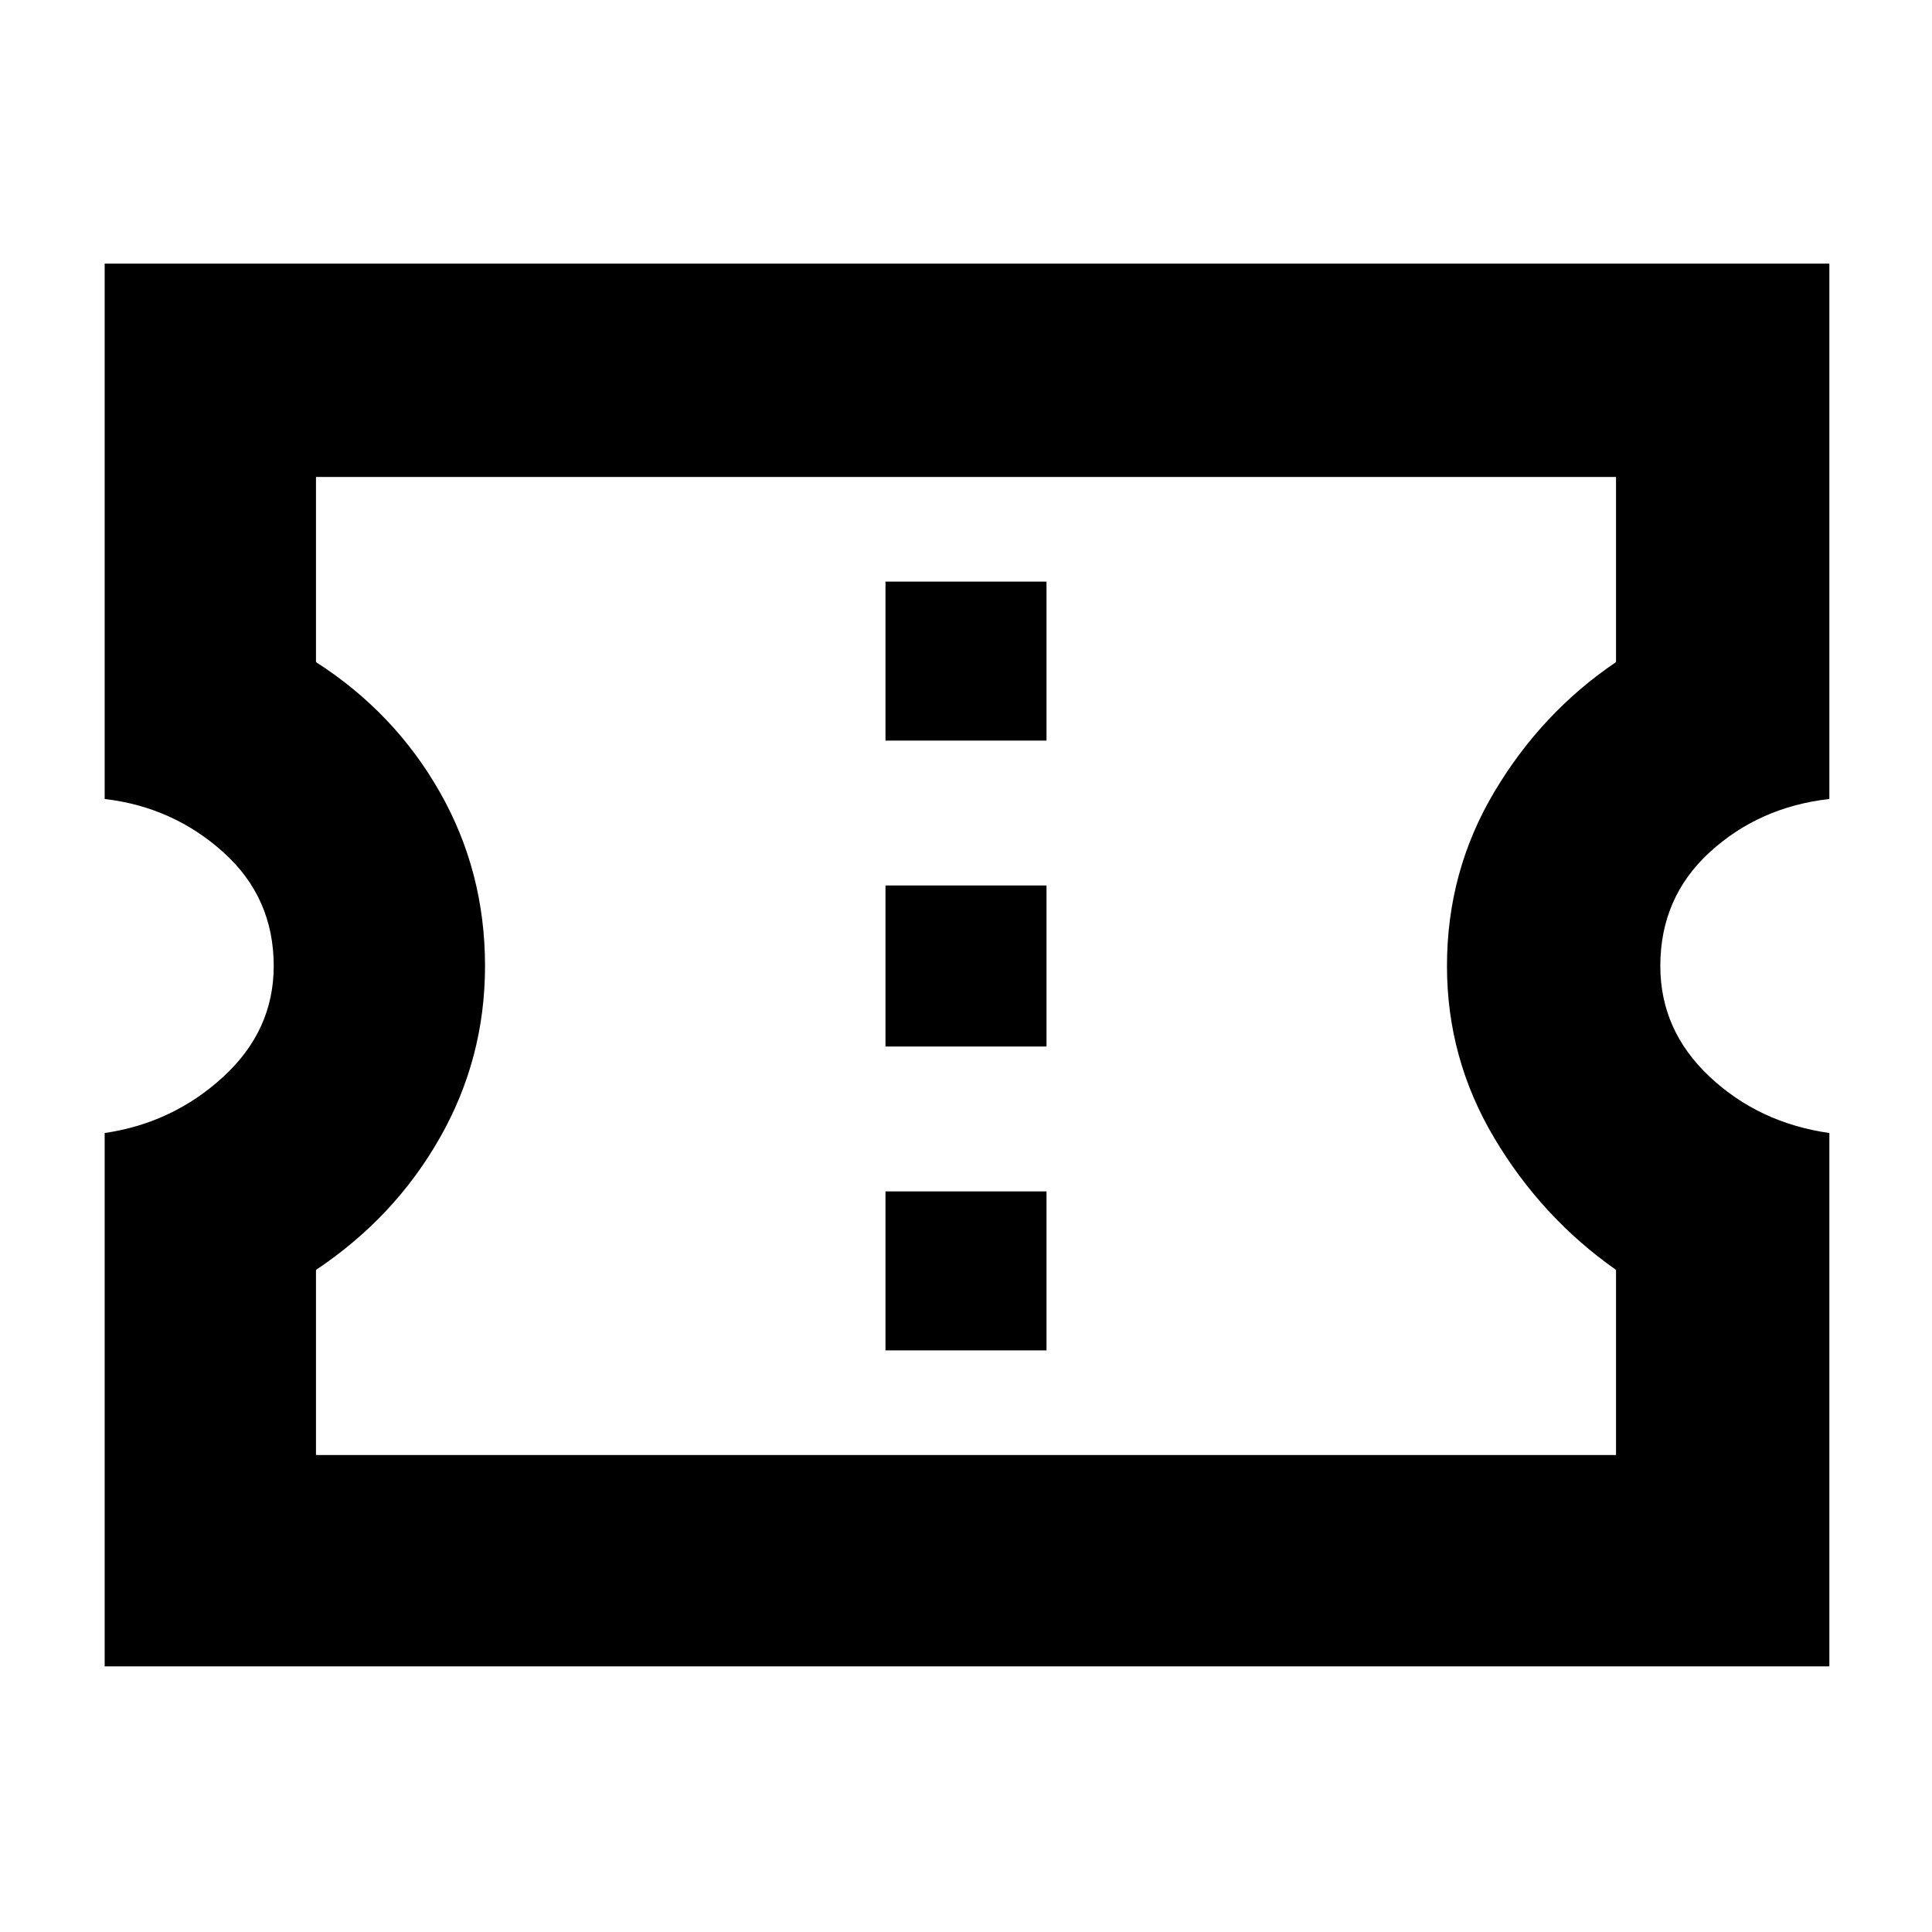<svg xmlns="http://www.w3.org/2000/svg" height="40" width="40"><path d="M2.167 34.5V23.458Q3.583 23.25 4.625 22.292Q5.667 21.333 5.667 20Q5.667 18.583 4.625 17.646Q3.583 16.708 2.167 16.542V5.458H37.875V16.542Q36.417 16.708 35.396 17.646Q34.375 18.583 34.375 20Q34.375 21.333 35.396 22.292Q36.417 23.25 37.875 23.458V34.5ZM6.542 30.125H33.458V26.292Q31.917 25.208 30.938 23.562Q29.958 21.917 29.958 20Q29.958 18.042 30.938 16.396Q31.917 14.75 33.458 13.708V9.875H6.542V13.708Q8.167 14.75 9.104 16.396Q10.042 18.042 10.042 20Q10.042 21.917 9.104 23.562Q8.167 25.208 6.542 26.292ZM18.333 27.958H21.667V24.667H18.333ZM18.333 21.667H21.667V18.333H18.333ZM18.333 15.333H21.667V12.042H18.333ZM20 20Q20 20 20 20Q20 20 20 20Q20 20 20 20Q20 20 20 20Q20 20 20 20Q20 20 20 20Q20 20 20 20Q20 20 20 20Z"/></svg>